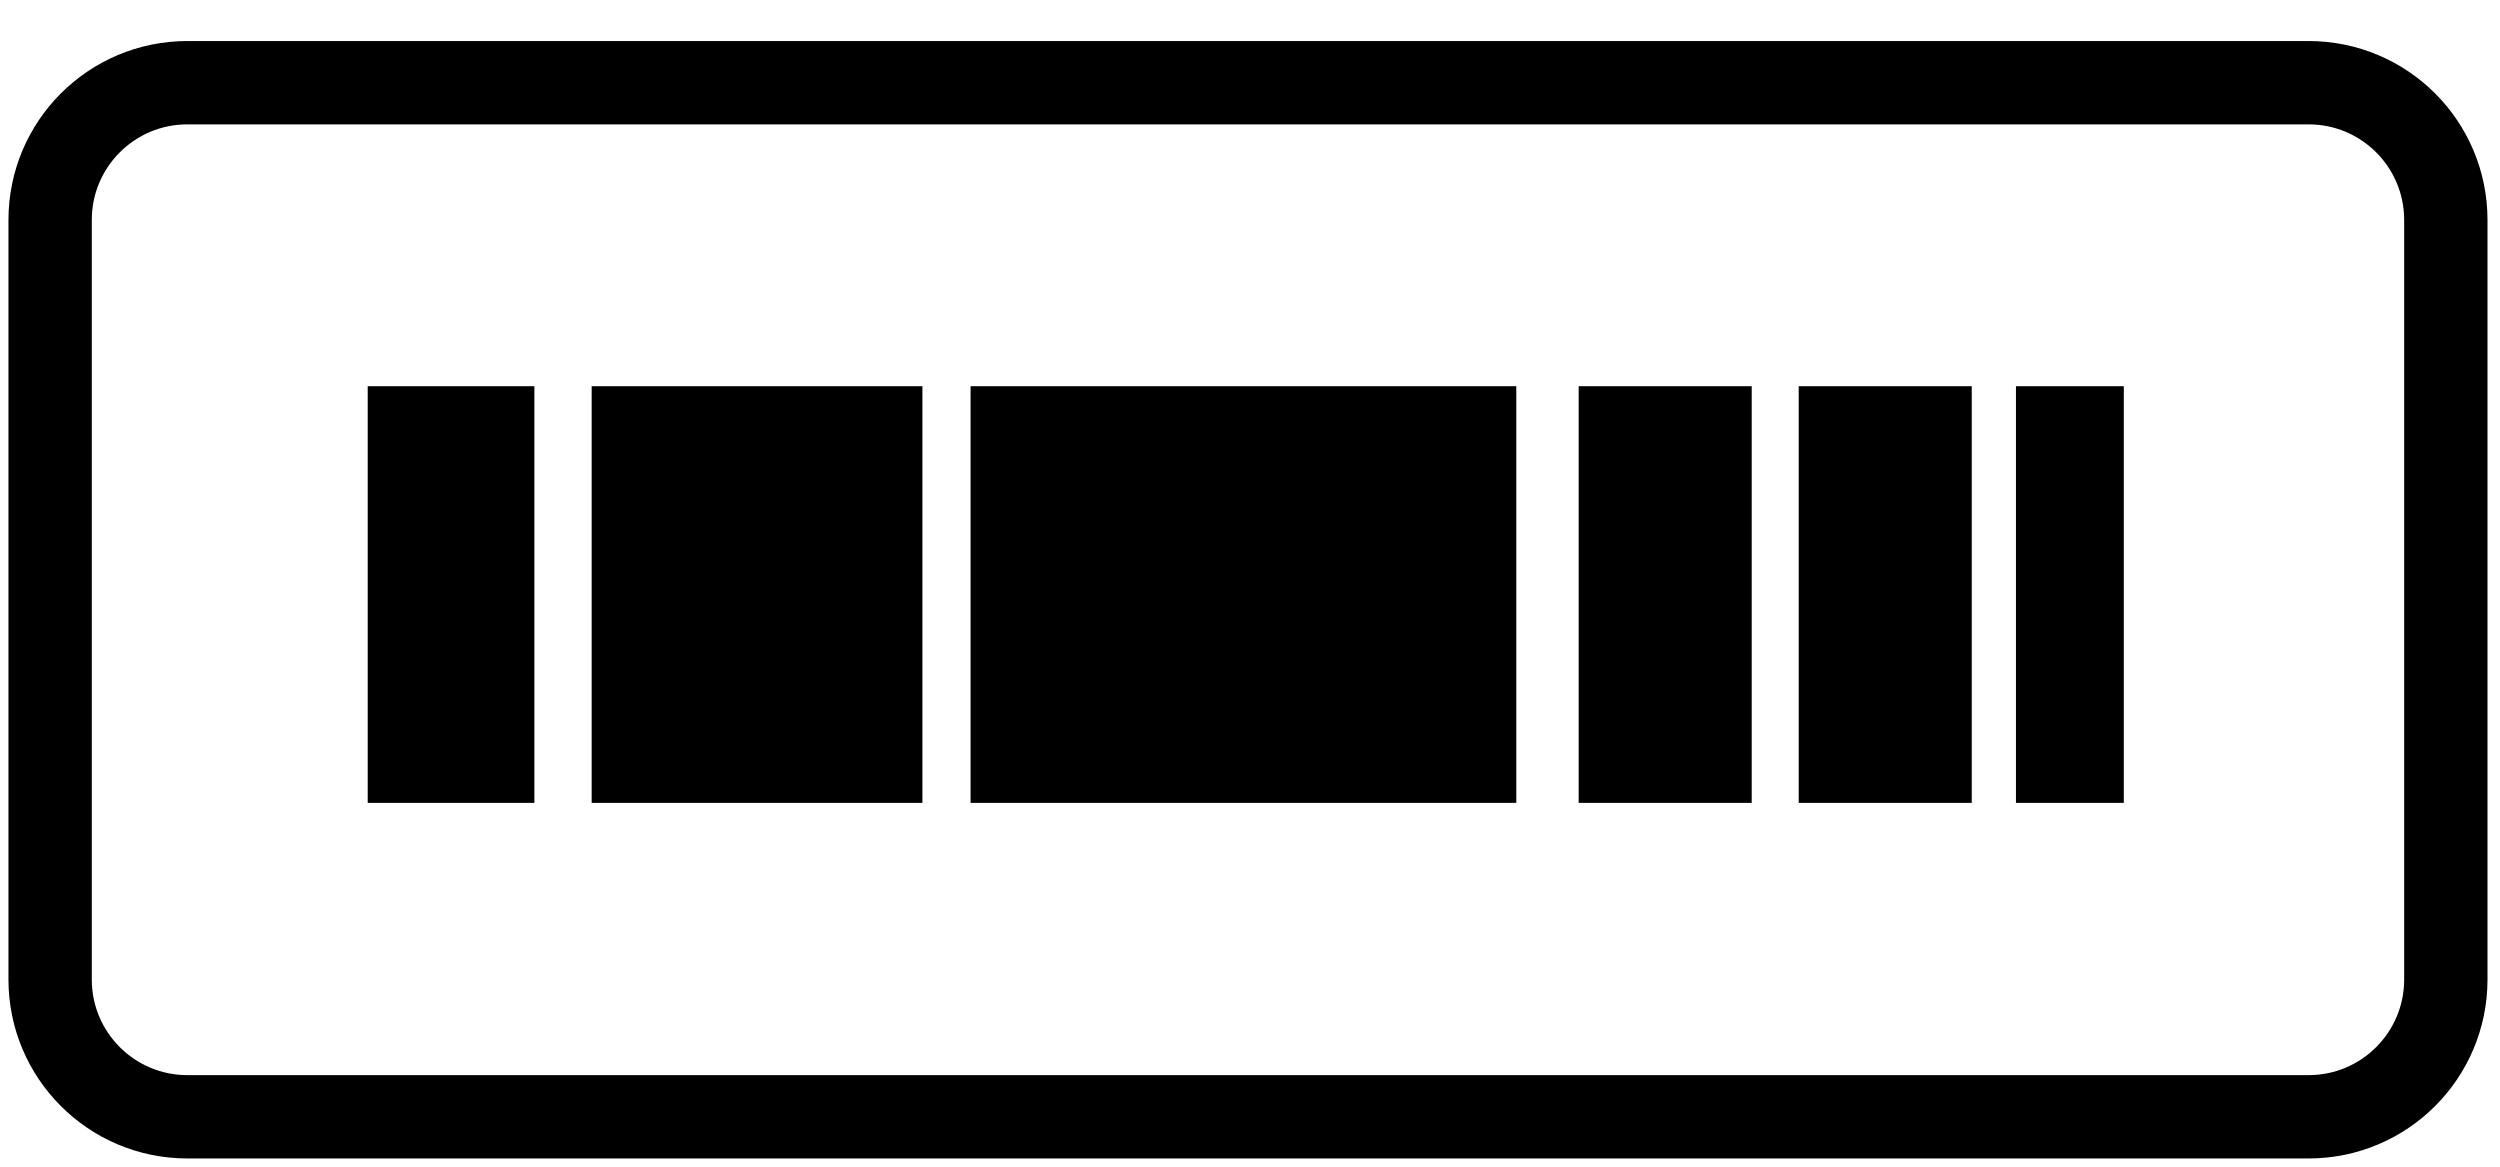 <?xml version="1.0" encoding="UTF-8" standalone="no"?>
<svg width="60px" height="28px" viewBox="0 0 60 28" version="1.1" xmlns="http://www.w3.org/2000/svg" xmlns:xlink="http://www.w3.org/1999/xlink" xmlns:sketch="http://www.bohemiancoding.com/sketch/ns">
    <!-- Generator: Sketch 3.3 (11970) - http://www.bohemiancoding.com/sketch -->
    <title>barcodeSmallIcon</title>
    <desc>Created with Sketch.</desc>
    <defs></defs>
    <g id="Page-1" stroke="none" stroke-width="1" fill="none" fill-rule="evenodd" sketch:type="MSPage">
        <g id="barcodeSmallIcon" sketch:type="MSLayerGroup" transform="translate(0.5, 1)">
            <path d="M58.2,22.509 C58.2,24.328 56.726,25.803 54.907,25.803 L3.996,25.803 C2.178,25.803 0.703,24.328 0.703,22.509 L0.703,4.279 C0.703,2.459 2.178,0.985 3.996,0.985 L54.907,0.985 C56.726,0.985 58.2,2.459 58.2,4.279 L58.2,22.509 L58.2,22.509 Z" id="Stroke-1" stroke="#000000" stroke-width="2" sketch:type="MSShapeGroup"></path>
            <path d="M8.325,8.269 L12.325,8.269 L12.325,18.269 L8.325,18.269 L8.325,8.269 Z" id="Fill-2" fill="#000000" sketch:type="MSShapeGroup"></path>
            <path d="M22.794,8.269 L35.891,8.269 L35.891,18.269 L22.794,18.269 L22.794,8.269 Z" id="Fill-3" fill="#000000" sketch:type="MSShapeGroup"></path>
            <path d="M37.388,8.269 L41.541,8.269 L41.541,18.269 L37.388,18.269 L37.388,8.269 Z" id="Fill-4" fill="#000000" sketch:type="MSShapeGroup"></path>
            <path d="M42.669,8.269 L46.822,8.269 L46.822,18.269 L42.669,18.269 L42.669,8.269 Z" id="Fill-5" fill="#000000" sketch:type="MSShapeGroup"></path>
            <path d="M47.883,8.269 L50.471,8.269 L50.471,18.269 L47.883,18.269 L47.883,8.269 Z" id="Fill-6" fill="#000000" sketch:type="MSShapeGroup"></path>
            <path d="M13.7,8.269 L21.638,8.269 L21.638,18.269 L13.7,18.269 L13.7,8.269 Z" id="Fill-7" fill="#000000" sketch:type="MSShapeGroup"></path>
        </g>
    </g>
</svg>